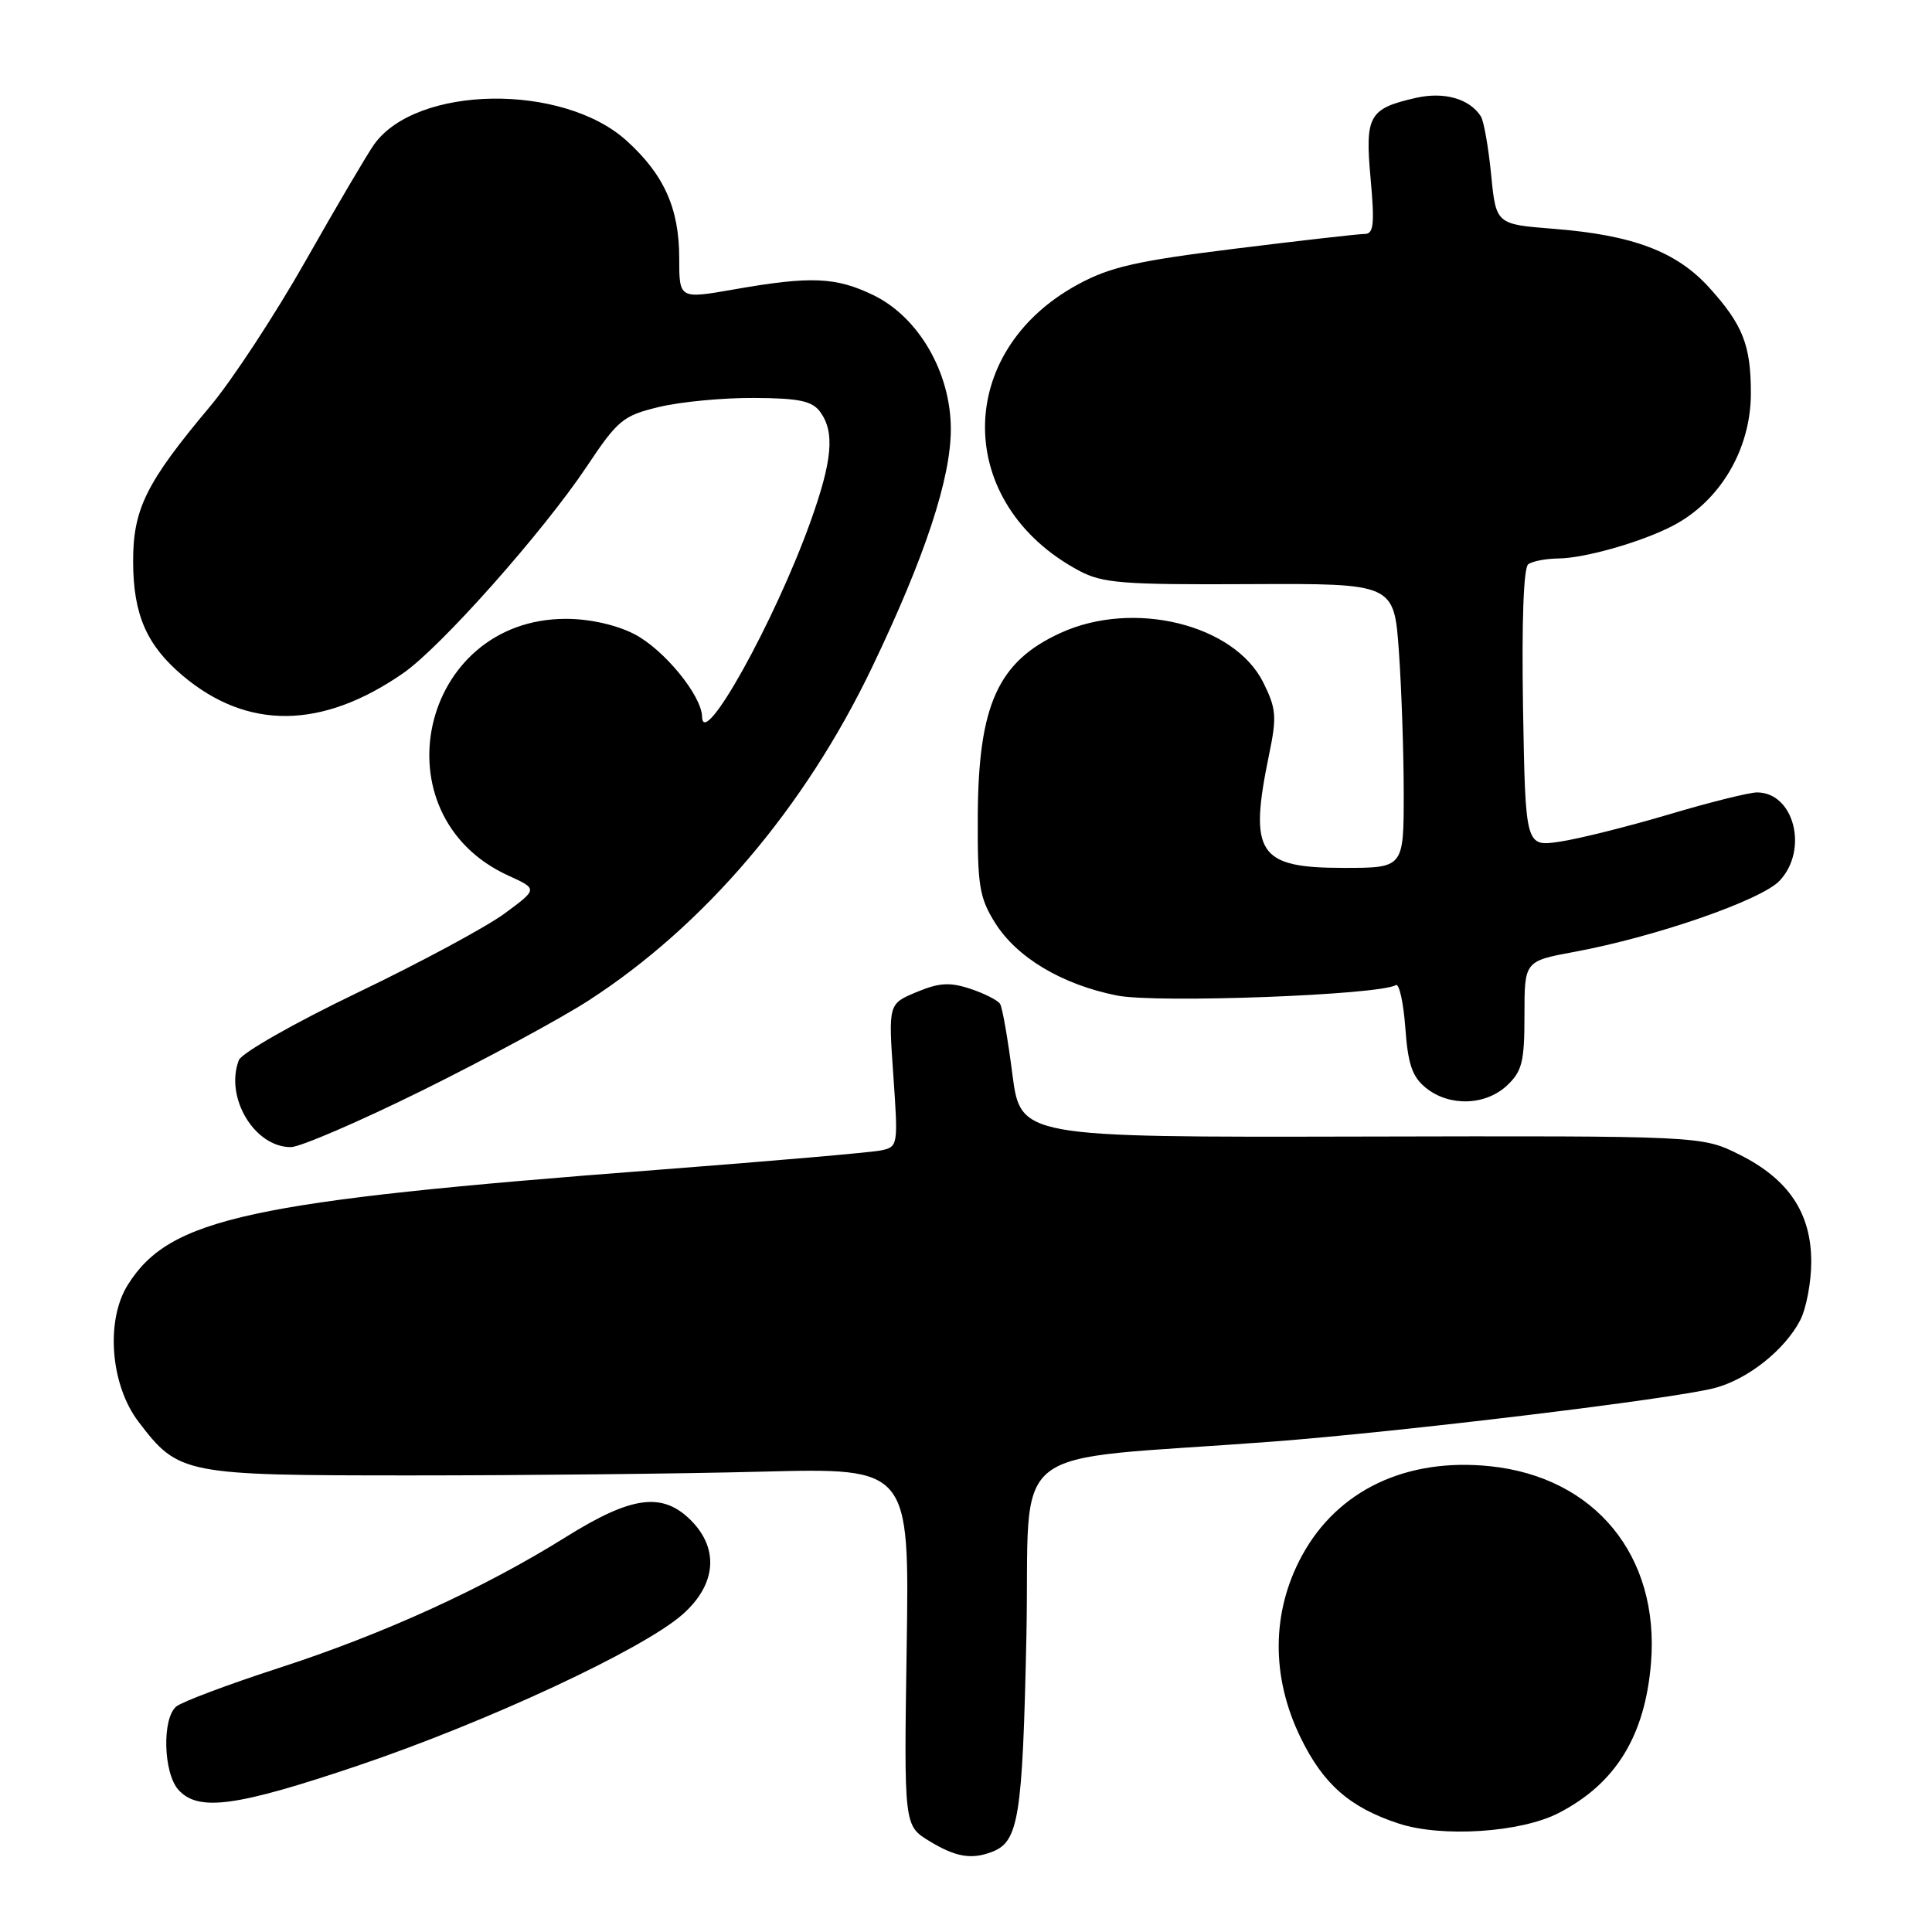 <?xml version="1.0" encoding="UTF-8" standalone="no"?>
<!DOCTYPE svg PUBLIC "-//W3C//DTD SVG 1.1//EN" "http://www.w3.org/Graphics/SVG/1.1/DTD/svg11.dtd" >
<svg xmlns="http://www.w3.org/2000/svg" xmlns:xlink="http://www.w3.org/1999/xlink" version="1.1" viewBox="0 0 256 256">
 <g >
 <path fill="currentColor"
d=" M 131.45 245.38 C 134.98 244.03 135.49 240.85 136.00 217.00 C 136.57 190.42 132.39 193.76 168.50 191.03 C 185.70 189.72 221.71 185.37 227.20 183.92 C 231.59 182.77 236.49 178.88 238.54 174.93 C 239.34 173.37 240.00 169.89 240.00 167.20 C 240.00 160.73 237.00 156.25 230.50 153.00 C 225.50 150.50 225.50 150.50 180.36 150.60 C 135.23 150.70 135.23 150.70 134.14 142.30 C 133.55 137.69 132.82 133.51 132.52 133.03 C 132.22 132.54 130.44 131.64 128.57 131.02 C 125.85 130.12 124.43 130.21 121.44 131.46 C 117.71 133.02 117.71 133.02 118.37 142.49 C 119.02 151.76 118.99 151.96 116.77 152.43 C 115.52 152.70 102.12 153.86 87.00 155.02 C 32.92 159.15 22.48 161.41 16.94 170.24 C 13.96 174.98 14.63 183.51 18.36 188.40 C 23.67 195.37 24.32 195.50 54.50 195.50 C 69.35 195.50 90.28 195.28 101.00 195.00 C 120.50 194.50 120.50 194.50 120.14 218.20 C 119.78 241.90 119.78 241.90 123.14 243.95 C 126.63 246.07 128.71 246.43 131.45 245.38 Z  M 206.50 240.25 C 214.09 236.35 217.99 230.01 218.77 220.30 C 219.90 206.15 211.35 195.72 197.43 194.28 C 186.34 193.14 177.25 197.45 172.53 206.11 C 168.46 213.58 168.40 222.20 172.36 230.29 C 175.36 236.44 178.88 239.51 185.34 241.63 C 191.06 243.50 201.49 242.82 206.50 240.25 Z  M 47.50 233.93 C 64.56 228.16 85.12 218.59 90.42 213.94 C 94.90 210.00 95.33 205.24 91.55 201.45 C 87.76 197.67 83.71 198.21 74.97 203.67 C 64.10 210.46 50.87 216.50 36.94 221.02 C 30.22 223.20 24.11 225.50 23.36 226.12 C 21.45 227.70 21.64 234.95 23.65 237.17 C 26.29 240.08 31.31 239.40 47.50 233.93 Z  M 56.06 144.44 C 64.46 140.28 74.33 134.94 77.98 132.58 C 93.34 122.65 106.60 107.08 115.51 88.51 C 122.55 73.83 126.00 63.41 125.99 56.83 C 125.98 49.36 121.72 42.01 115.73 39.11 C 110.75 36.70 107.44 36.56 97.25 38.35 C 90.00 39.62 90.00 39.62 90.00 34.21 C 90.00 27.61 87.99 23.13 83.01 18.63 C 74.55 10.99 55.18 11.28 49.57 19.14 C 48.65 20.44 44.58 27.35 40.53 34.50 C 36.48 41.65 30.77 50.36 27.83 53.86 C 19.35 63.97 17.62 67.46 17.64 74.45 C 17.66 81.43 19.43 85.50 24.21 89.53 C 32.79 96.76 42.66 96.65 53.41 89.21 C 58.39 85.77 71.93 70.52 77.74 61.83 C 81.87 55.63 82.56 55.07 87.35 53.92 C 90.18 53.24 95.84 52.70 99.93 52.73 C 105.90 52.76 107.62 53.13 108.68 54.58 C 110.64 57.26 110.30 61.04 107.37 69.19 C 102.65 82.33 93.13 99.45 93.03 94.98 C 92.97 92.13 87.94 86.01 84.01 84.00 C 81.60 82.78 78.11 82.00 74.99 82.00 C 55.63 82.00 49.81 108.03 67.38 116.03 C 71.26 117.80 71.26 117.80 66.88 121.03 C 64.47 122.81 55.71 127.53 47.40 131.52 C 39.10 135.50 32.01 139.53 31.65 140.47 C 29.76 145.39 33.70 152.00 38.53 152.00 C 39.76 152.00 47.65 148.60 56.06 144.44 Z  M 199.69 143.83 C 201.69 141.95 202.00 140.68 202.00 134.50 C 202.00 127.35 202.00 127.35 208.65 126.12 C 219.32 124.15 233.40 119.27 235.81 116.70 C 239.67 112.59 237.72 105.00 232.81 105.00 C 231.78 105.00 226.52 106.31 221.12 107.92 C 215.72 109.52 209.24 111.14 206.72 111.52 C 202.13 112.21 202.13 112.21 201.81 93.85 C 201.62 82.40 201.88 75.22 202.50 74.77 C 203.05 74.36 204.85 74.02 206.50 74.00 C 209.98 73.97 217.53 71.82 221.65 69.67 C 227.94 66.40 232.00 59.51 232.00 52.11 C 232.00 45.74 230.94 43.04 226.50 38.13 C 222.17 33.34 216.39 31.15 205.87 30.32 C 198.23 29.72 198.23 29.72 197.58 23.11 C 197.22 19.47 196.61 16.00 196.21 15.40 C 194.71 13.08 191.37 12.13 187.66 12.96 C 181.38 14.38 180.85 15.31 181.61 23.65 C 182.16 29.71 182.02 31.00 180.83 31.00 C 180.03 31.00 172.31 31.88 163.67 32.95 C 150.62 34.57 147.09 35.37 142.81 37.70 C 126.34 46.65 126.44 66.80 143.00 75.63 C 146.09 77.28 148.76 77.49 165.61 77.40 C 184.72 77.31 184.72 77.31 185.36 86.31 C 185.71 91.26 186.00 99.74 186.00 105.15 C 186.00 115.00 186.00 115.00 178.07 115.00 C 166.69 115.00 165.45 113.12 168.16 99.98 C 169.20 94.98 169.11 93.90 167.41 90.47 C 163.58 82.72 150.18 79.43 140.50 83.88 C 132.24 87.67 129.65 93.40 129.56 108.00 C 129.51 117.33 129.76 118.92 131.84 122.26 C 134.71 126.87 140.71 130.46 148.00 131.91 C 153.24 132.96 182.81 131.85 184.95 130.53 C 185.39 130.26 185.96 132.79 186.21 136.16 C 186.56 141.02 187.12 142.68 188.94 144.15 C 192.03 146.65 196.83 146.51 199.69 143.83 Z "/>
</g>
</svg>